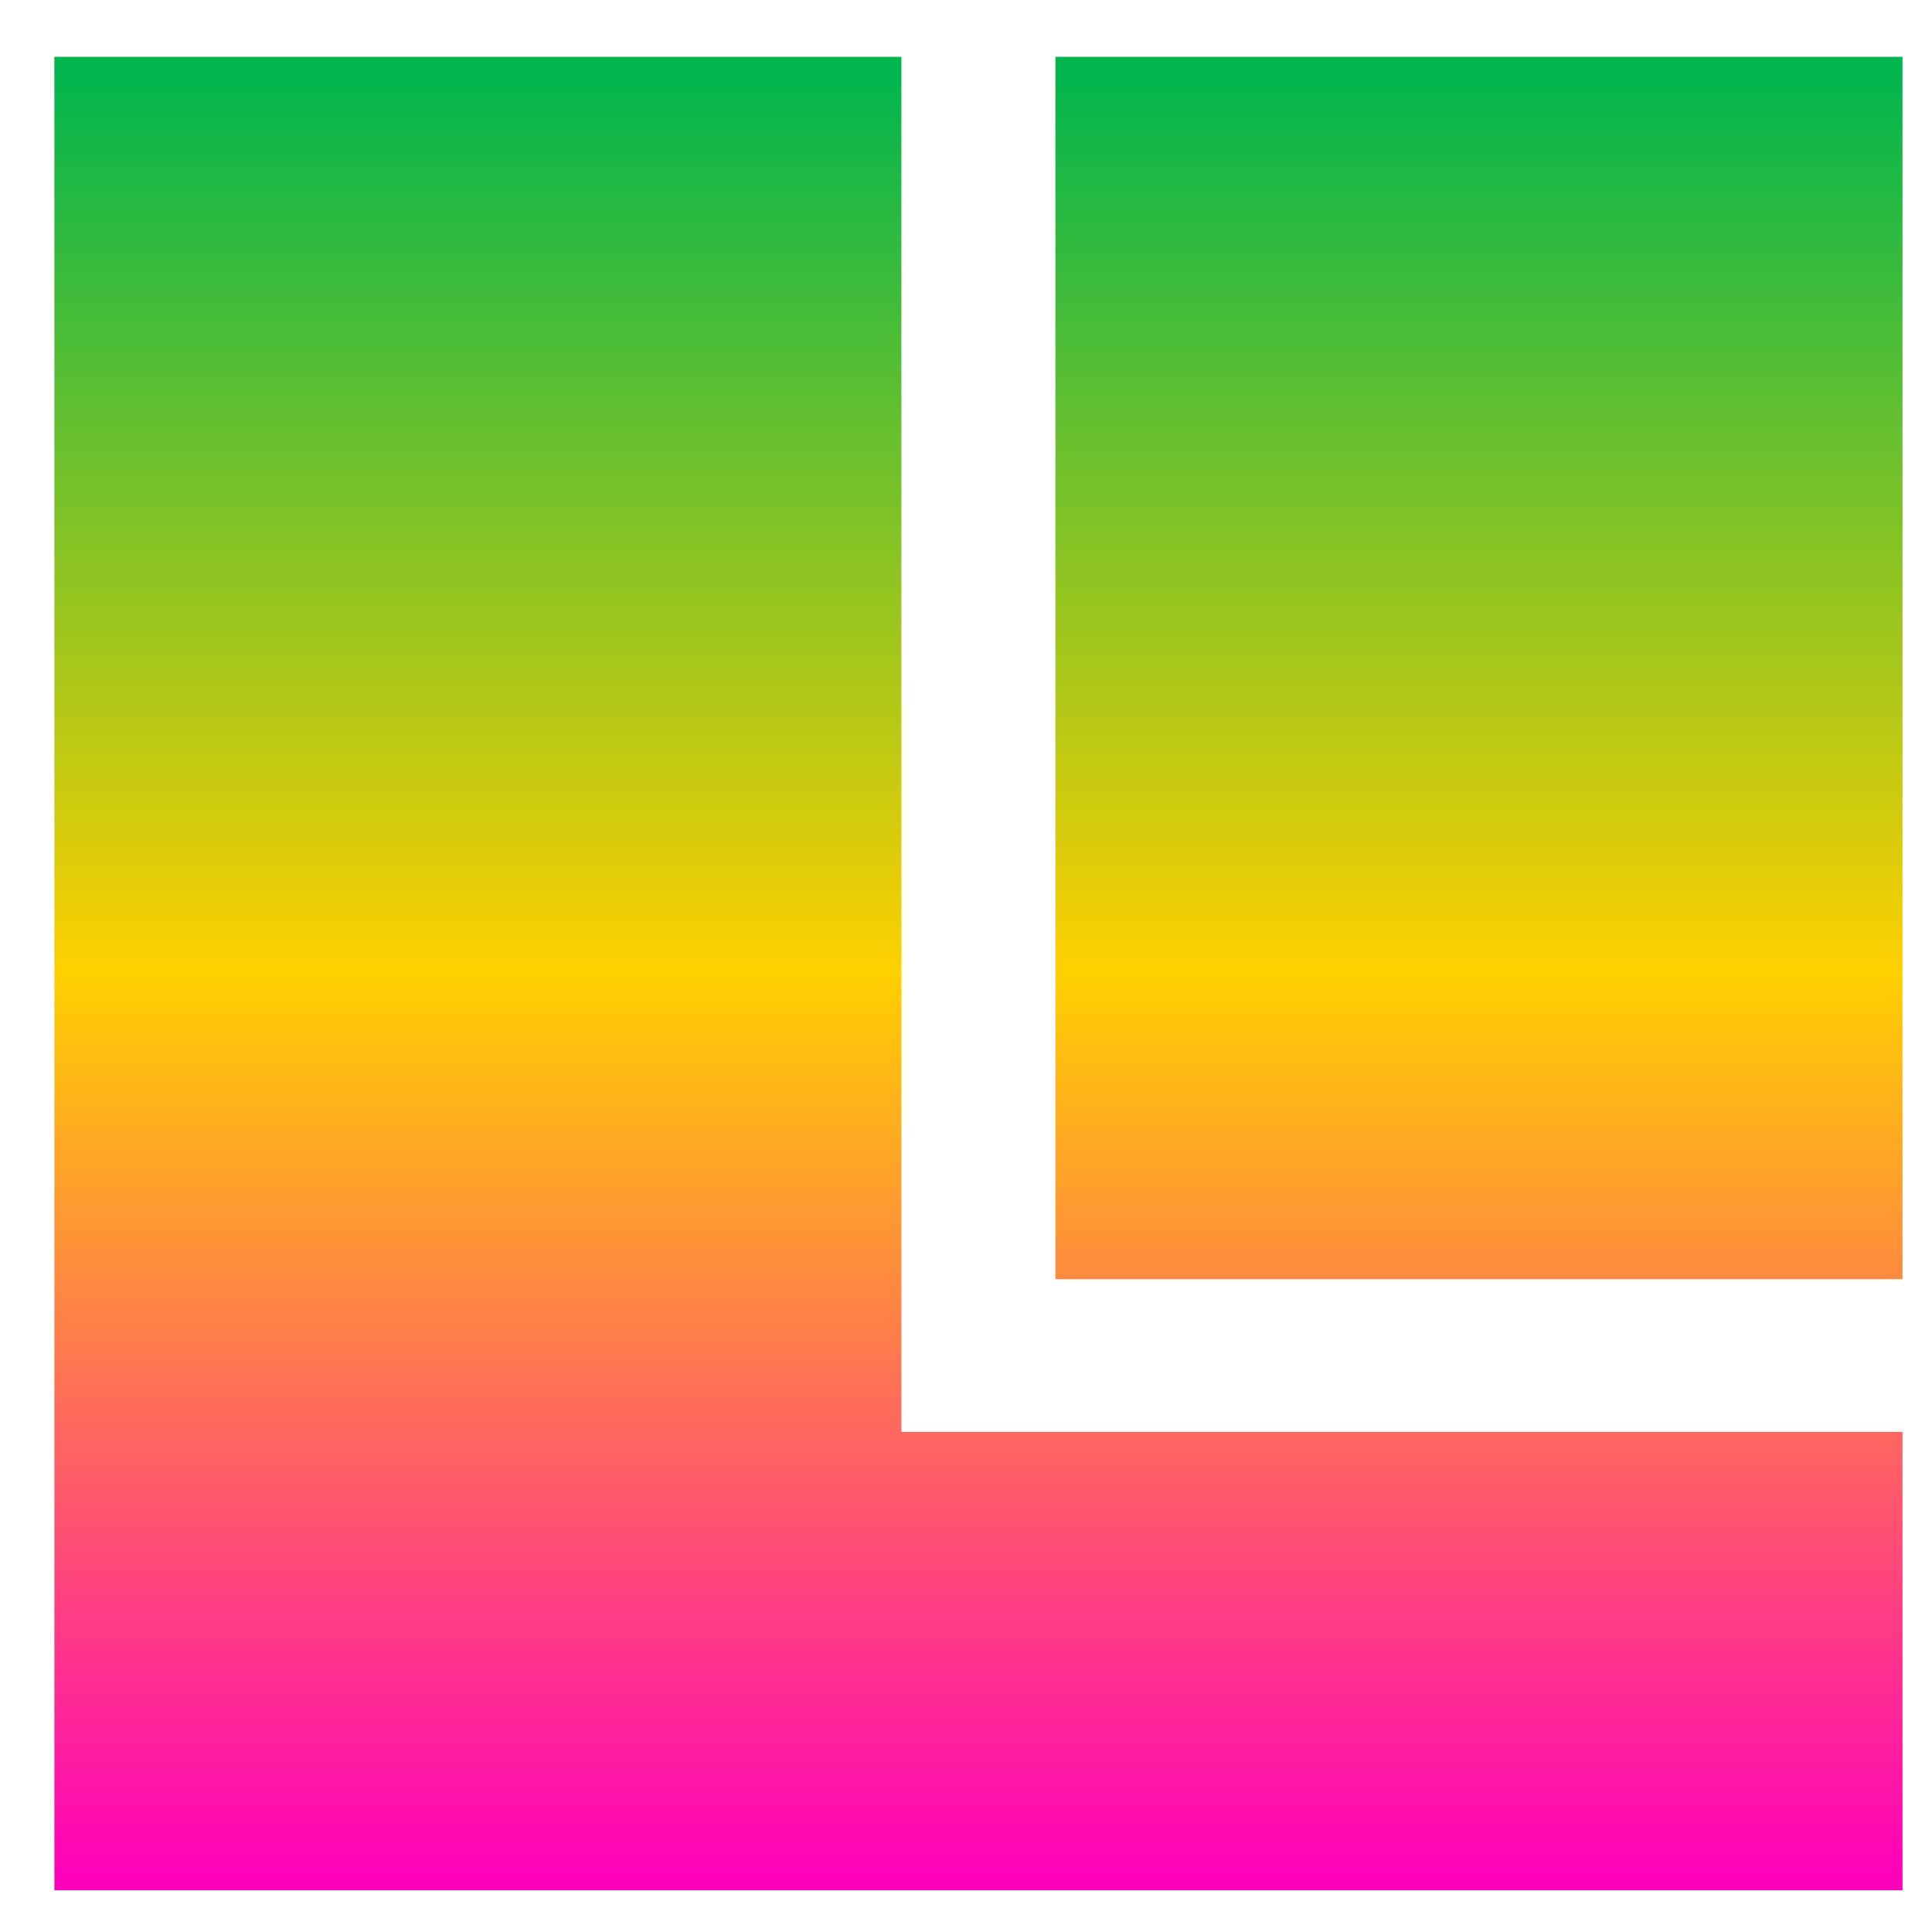 <svg xmlns="http://www.w3.org/2000/svg" xmlns:xlink="http://www.w3.org/1999/xlink" width="64" height="64" viewBox="0 0 64 64" version="1.1"><defs><linearGradient id="linear0" x1="0%" x2="0%" y1="0%" y2="100%"><stop offset="0%" style="stop-color:#00b54e; stop-opacity:1"/><stop offset="50%" style="stop-color:#ffd000; stop-opacity:1"/><stop offset="100%" style="stop-color:#ff00bb; stop-opacity:1"/></linearGradient></defs><g id="surface1"><path style=" stroke:none;fill-rule:nonzero;fill:url(#linear0);" d="M 1.801 1.883 L 1.801 62.617 L 63.023 62.617 L 63.023 47.434 L 29.859 47.434 L 29.859 1.883 Z M 34.961 1.883 L 34.961 42.375 L 63.023 42.375 L 63.023 1.883 Z M 34.961 1.883 "/></g></svg>
